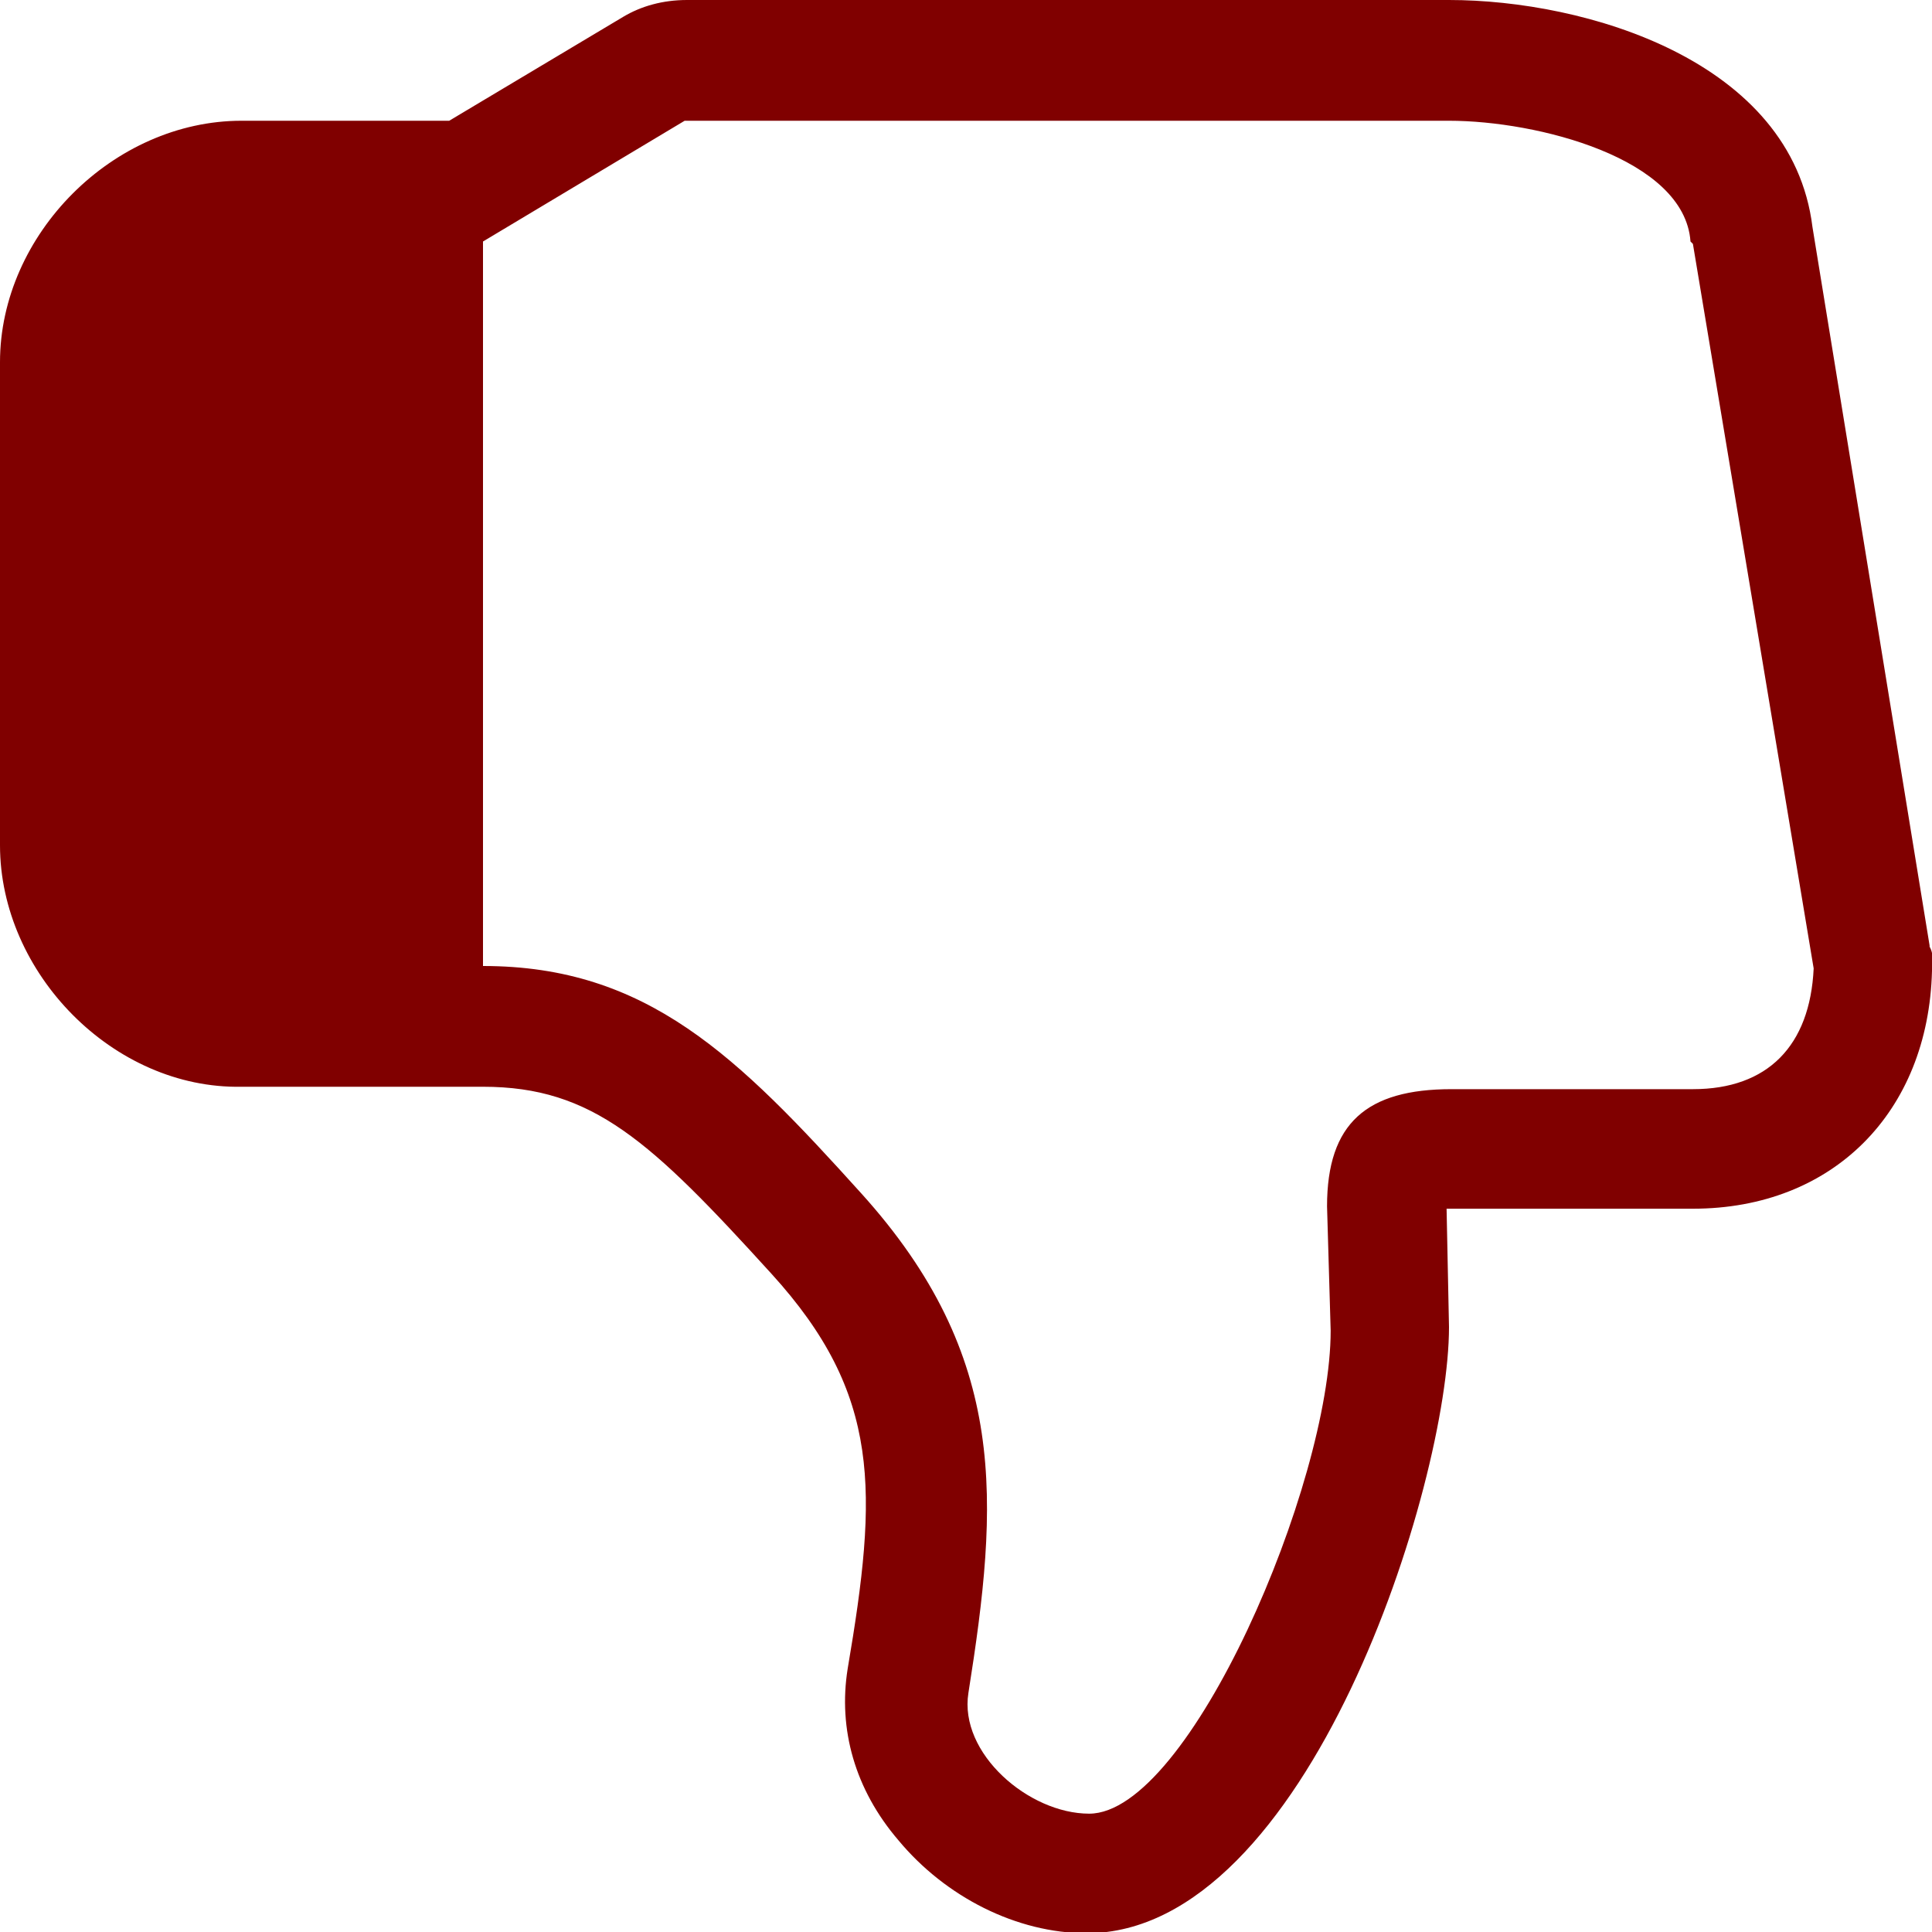 <?xml version="1.0" encoding="UTF-8"?>
<svg width="75px" height="75px" viewBox="0 0 16 16" version="1.1" xmlns="http://www.w3.org/2000/svg" xmlns:xlink="http://www.w3.org/1999/xlink">
    <!-- Generator: Sketch 40.3 (33839) - http://www.bohemiancoding.com/sketch -->
    <title>thumbsdown</title>
    <desc>Created with Sketch.</desc>
    <defs></defs>
    <g id="Octicons" stroke="none" stroke-width="1" fill="none" fill-rule="evenodd">
        <g id="thumbsdown" fill="#800000">
            <path d="M15.98,7.83 L15.01,1.88 C14.84,0.5 13.13,0 12,0 L5.69,0 C5.49,0 5.31,0.05 5.16,0.14 L3.72,1 L2,1 C0.94,1 0,1.94 0,3 L0,7 C0,8.06 0.94,9.02 2,9 L4,9 C4.91,9 5.39,9.45 6.39,10.55 C7.3,11.55 7.27,12.35 7.02,13.82 C6.94,14.32 7.08,14.82 7.44,15.24 C7.83,15.71 8.42,16.01 9,16.01 C10.83,16.01 12,12.29 12,10.99 L11.98,10.01 L12,10.01 L14.02,10.01 C15.18,10.01 15.97,9.21 16,8.04 C16,7.98 16.02,7.91 15.98,7.84 L15.98,7.83 Z M14.01,9.02 L12.02,9.02 C11.32,9.02 10.99,9.3 10.99,9.99 L11.02,11.02 C11.02,12.29 9.85,15.02 9.02,15.02 C8.52,15.02 7.94,14.52 8.02,14.02 C8.27,12.44 8.36,11.24 7.13,9.88 C6.11,8.75 5.36,8 4,8 L4,2 L5.67,1 L12,1 C12.73,1 13.95,1.31 14,2 L14.02,2.02 L15.02,8.02 C14.99,8.66 14.64,9.02 14.02,9.02 L14.01,9.02 Z" id="Shape"></path>
        </g>
    </g>
</svg>